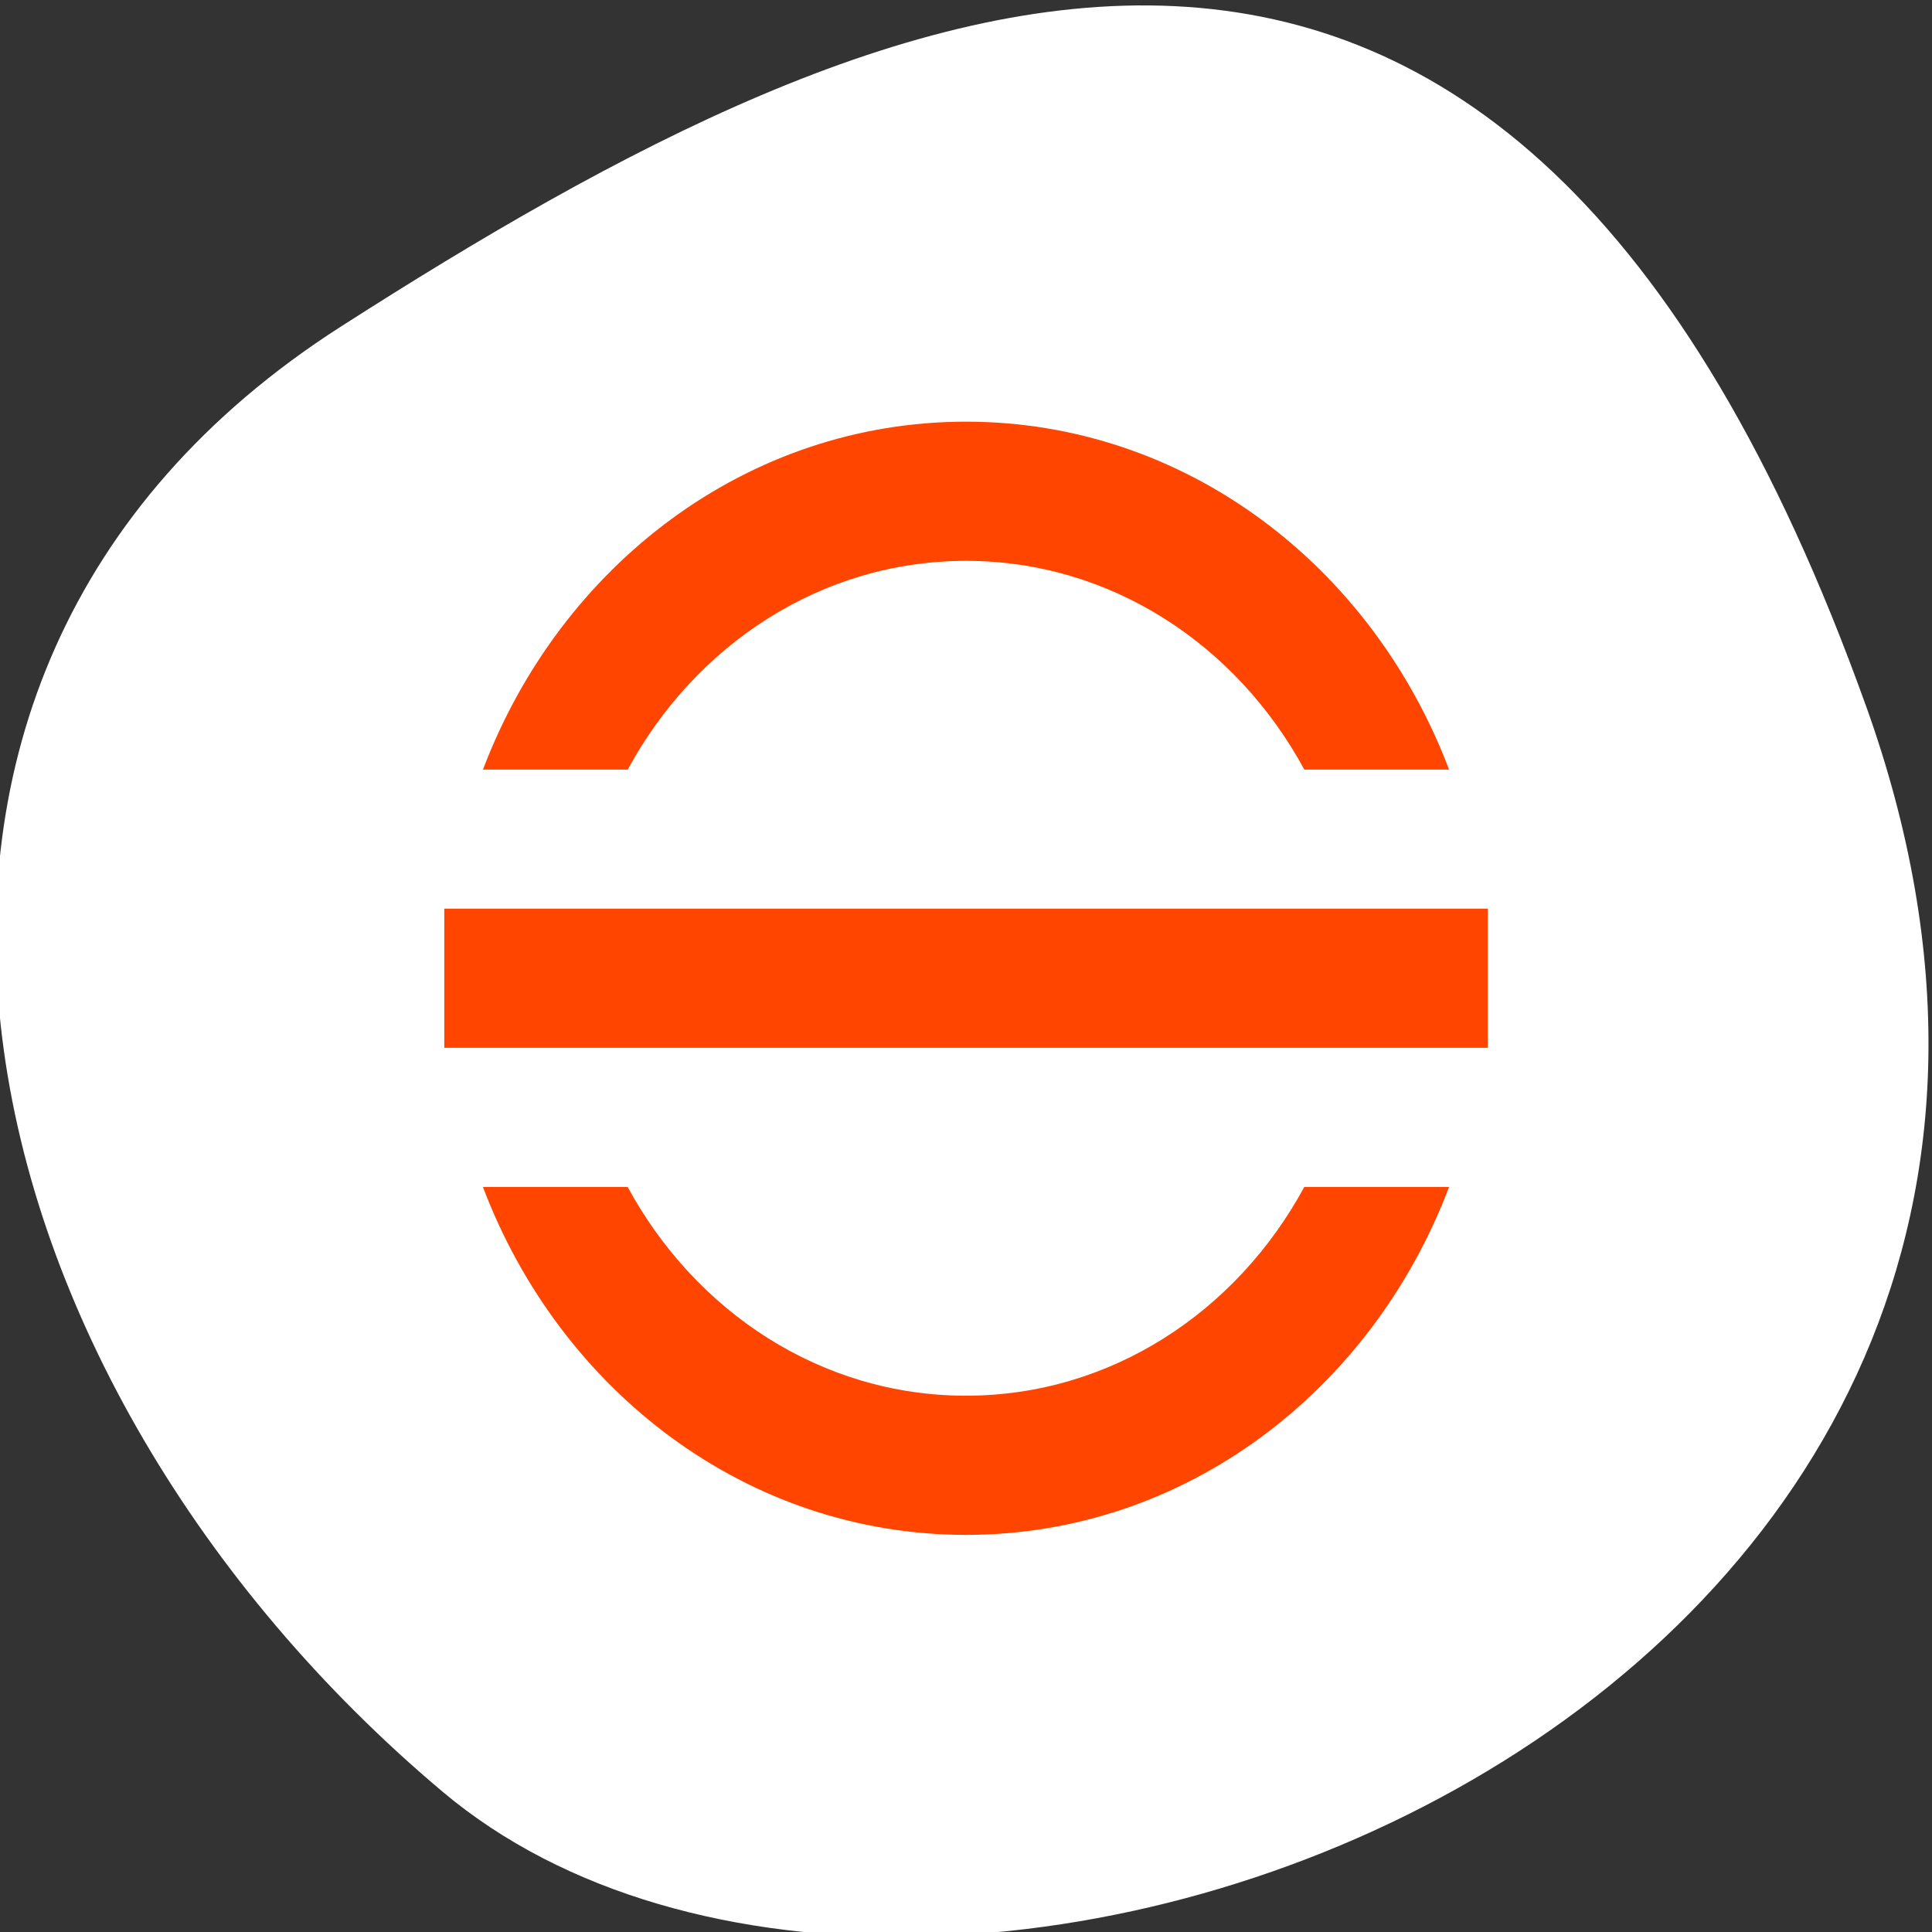 <svg xmlns="http://www.w3.org/2000/svg" viewBox="0 0 256 256"><rect x="0" y="0" width="256" height="256" fill="#333333" stroke="none"/><defs><clipPath><path d="M 0,64 H64 V128 H0 z"/></clipPath></defs><path d="m -1360.14 1641.33 c 46.11 -98.28 -119.59 -146.07 -181.85 -106.06 -62.25 40.01 -83.52 108.58 -13.01 143.08 70.51 34.501 148.75 61.26 194.86 -37.03 z" transform="matrix(1.037 0 0 -1.357 1657.71 2320.79)" style="fill:#fff;color:#000"/><path d="m 128 55.874 c 29.03 0 53.761 19.05 64.01 46.1 h -19.18 c -8.969 -16.534 -25.639 -27.658 -44.827 -27.658 -19.19 0 -35.867 11.124 -44.827 27.658 h -19.18 c 10.25 -27.04 34.979 -46.1 64.01 -46.1 z m 69.14 64.53 v 18.439 h -138.27 v -18.439 h 138.27 z m -5.131 36.876 c -10.25 27.04 -34.979 46.1 -64.01 46.1 -29.03 0 -53.761 -19.05 -64.01 -46.1 h 19.18 c 8.969 16.534 25.639 27.658 44.827 27.658 19.19 0 35.867 -11.124 44.827 -27.658 h 19.18 z" style="fill:#ff4500"/></svg>